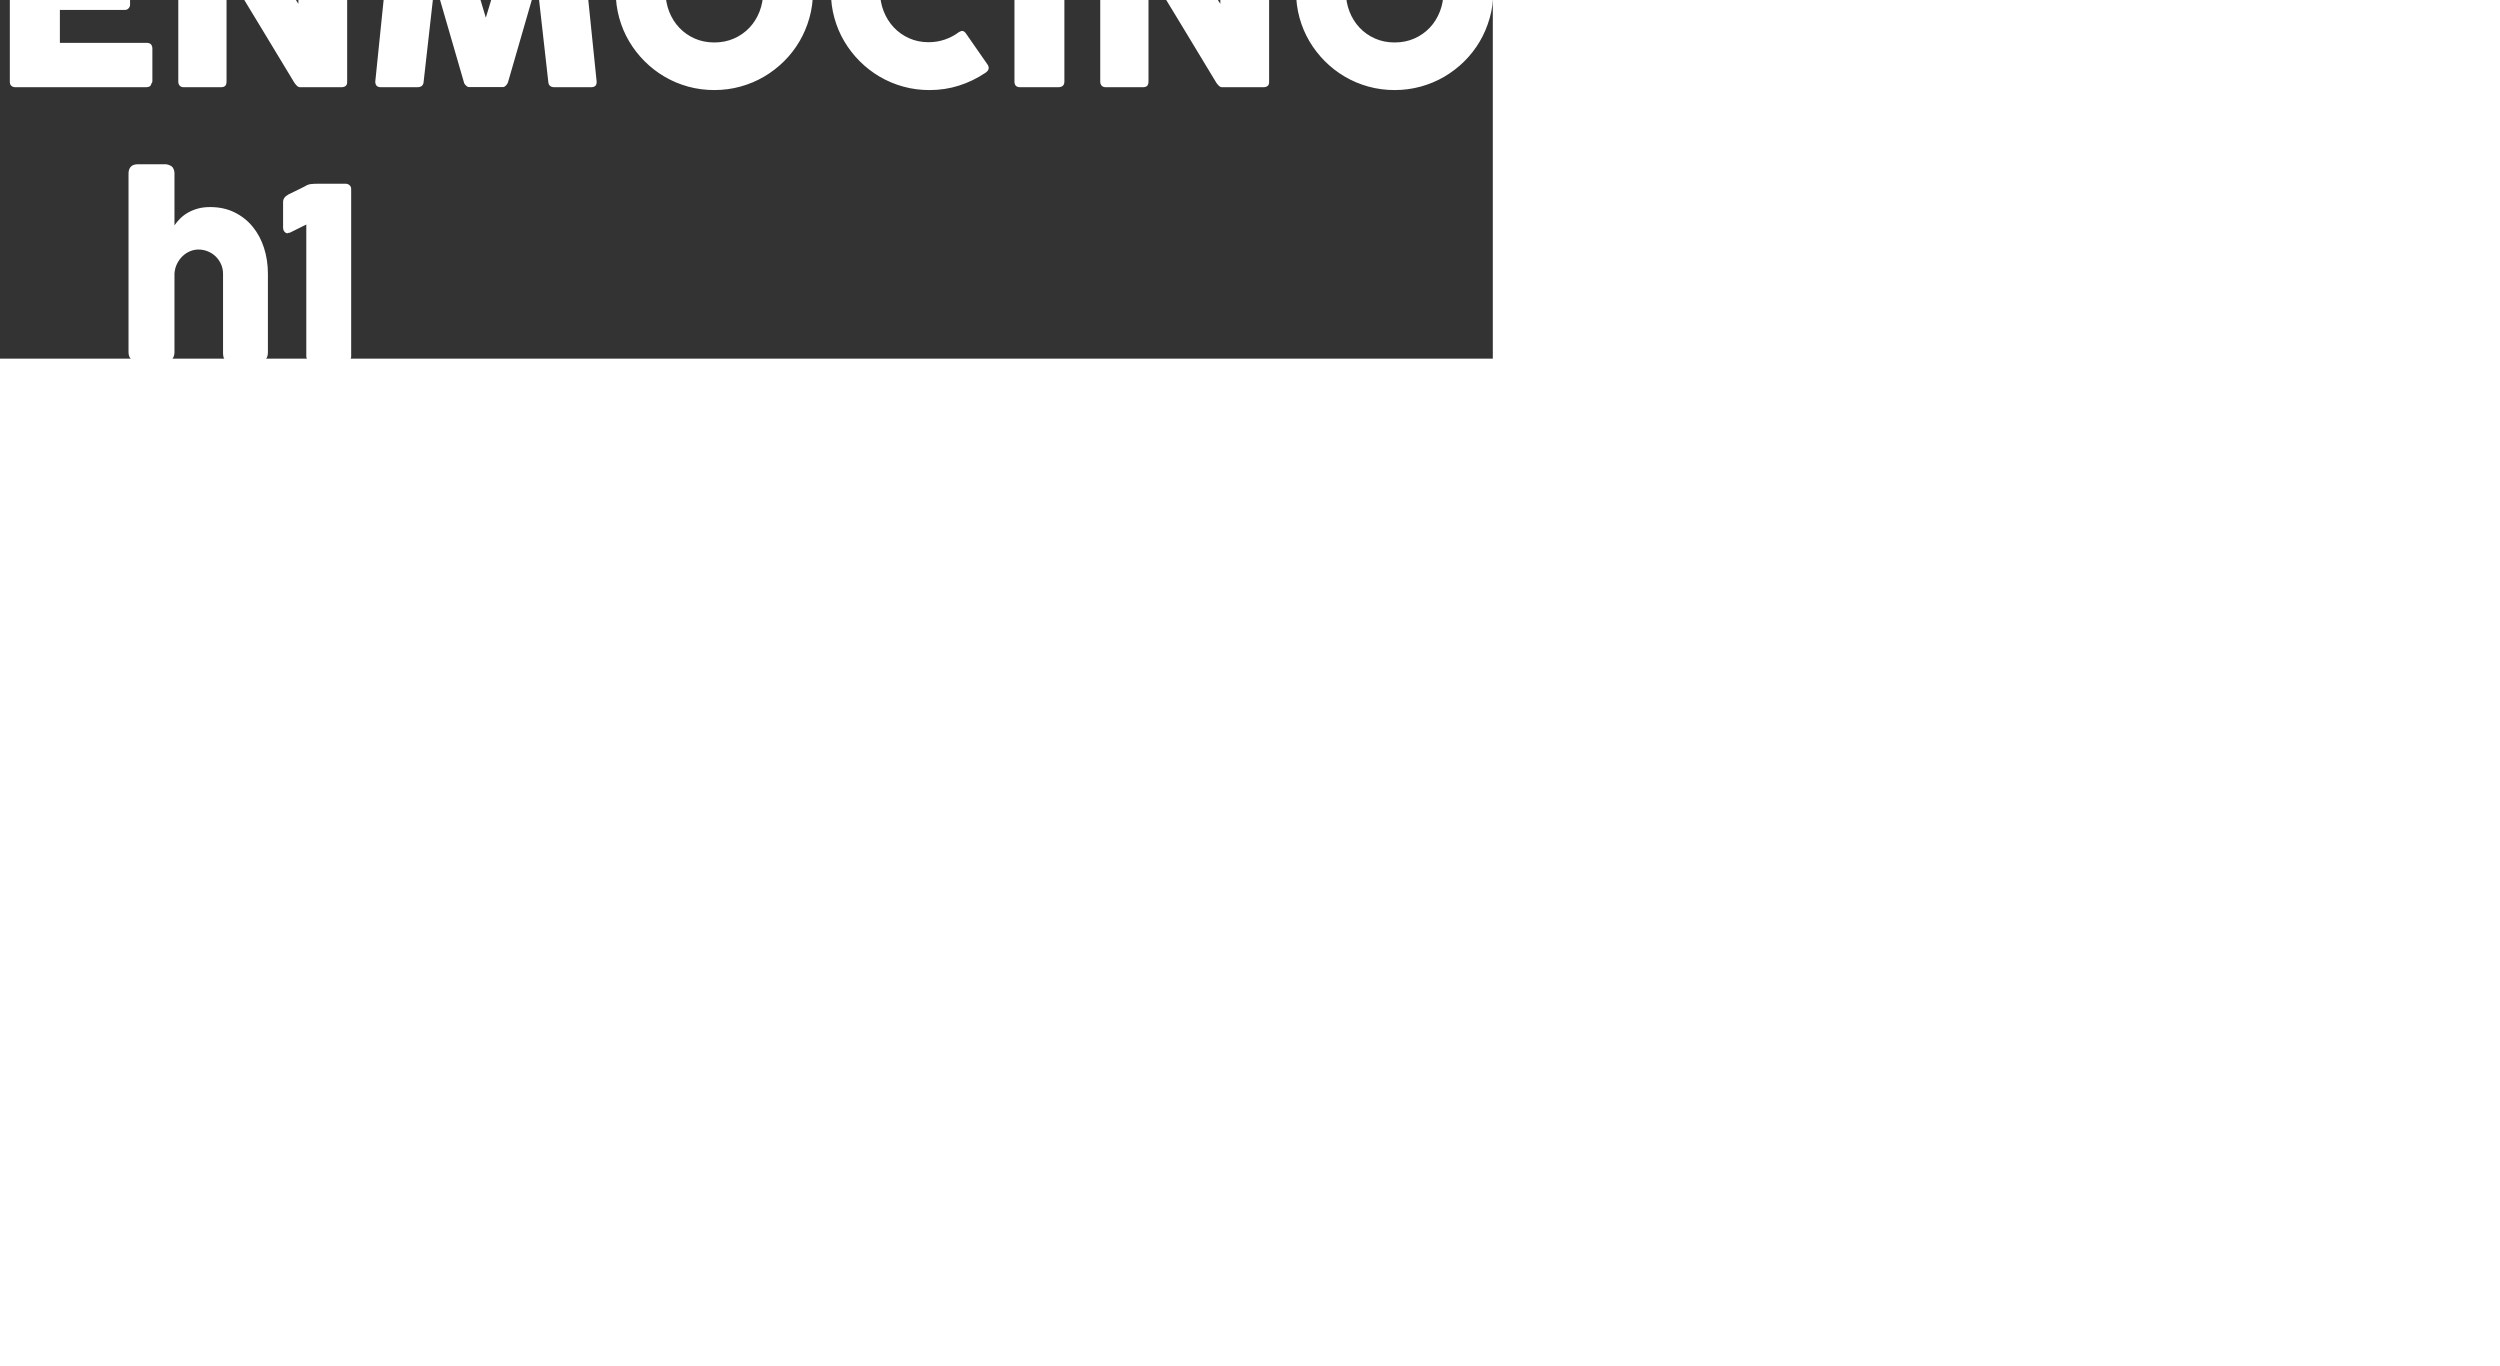 <svg height="191.217" width="350" style="width: 350px; height: 191.217px; position: absolute; top: 50%; left: 50%; transform: translate(-50%, -50%) scale(1); z-index: 0; cursor: pointer;"><rect width="100%" height="100%" fill="#333333" stroke="none"/><defs id="SvgjsDefs1001"><linearGradient id="SvgjsLinearGradient1013"><stop id="SvgjsStop1014" stop-color="#ffffff" offset="0"></stop><stop id="SvgjsStop1015" stop-color="#ffffff" offset="1"></stop></linearGradient><linearGradient id="SvgjsLinearGradient1016"><stop id="SvgjsStop1017" stop-color="#ffffff" offset="0"></stop><stop id="SvgjsStop1018" stop-color="#ffffff" offset="1"></stop></linearGradient><linearGradient id="SvgjsLinearGradient1019"><stop id="SvgjsStop1020" stop-color="#ffffff" offset="0"></stop><stop id="SvgjsStop1021" stop-color="#ffffff" offset="1"></stop></linearGradient></defs><g id="SvgjsG1007" featurekey="e7LhAk-0" transform="matrix(1.998,0,0,1.998,75.614,-43.75)" fill="url(#SvgjsLinearGradient1013)"><polygon xmlns="http://www.w3.org/2000/svg" points="26.2,35.4 6.2,47.9 6.2,52.1 26.2,64.6 28.8,60.4 12.2,50 28.8,39.6 "></polygon><polygon xmlns="http://www.w3.org/2000/svg" points="71.2,39.6 87.8,50 71.2,60.4 73.8,64.6 93.8,52.1 93.8,47.9 73.8,35.4 "></polygon><polygon xmlns="http://www.w3.org/2000/svg" points="51.7,28.7 39,55.9 52.6,62.2 53.6,60 65.2,35 68.4,28.2 54.8,21.9 "></polygon><polygon xmlns="http://www.w3.org/2000/svg" points="38.4,74.9 50.5,66.8 36.9,60.4 "></polygon></g><g id="SvgjsG1008" featurekey="Qg0WB5-0" transform="matrix(1.806,0,0,1.806,-1.824,117.098)" fill="url(#SvgjsLinearGradient1016)"><path d="M2.44 5.59 q0.02 -0.18 0.14 -0.31 t0.34 -0.13 l3.46 0 q0.37 0 0.48 0.38 l2.72 9.08 l2.74 -9.08 q0.14 -0.38 0.51 -0.38 l3.42 0 q0.18 0 0.325 0.125 t0.165 0.315 q0.35 3.52 0.715 6.985 t0.715 6.985 l0 0.05 q0 0.39 -0.44 0.39 l-2.83 0 q-0.46 0 -0.48 -0.44 l-0.87 -7.73 l-2.25 7.78 q-0.02 0.1 -0.145 0.24 t-0.245 0.14 l-2.63 0 q-0.12 0 -0.255 -0.135 t-0.145 -0.245 l-2.25 -7.76 l-0.87 7.71 q-0.02 0.44 -0.49 0.44 l-2.83 0 q-0.43 0 -0.43 -0.44 z M20.34 5.61 q0 -0.21 0.115 -0.335 t0.325 -0.125 l9.93 0 q0.22 0 0.34 0.13 t0.12 0.35 l0 2.48 q0 0.17 -0.12 0.325 t-0.35 0.155 l-6.48 0 l0 2.47 l5 0 q0.19 0 0.315 0.09 t0.125 0.3 l0 2.16 q0 0.14 -0.11 0.27 t-0.32 0.13 l-5.01 0 l0 2.55 l6.72 0 q0.45 0 0.45 0.46 l0 2.52 q0 0.1 -0.08 0.18 q-0.04 0.28 -0.41 0.28 l-10.12 0 q-0.2 0 -0.32 -0.105 t-0.12 -0.325 l0 -13.96 z M33.009 5.58 q0 -0.18 0.12 -0.31 t0.33 -0.13 l2.96 0 q0.17 0 0.31 0.12 t0.15 0.32 l0 10.88 l5.5 0 q0.18 0 0.31 0.12 t0.13 0.33 l0 2.63 q0 0.17 -0.115 0.31 t-0.325 0.15 l-8.93 0 q-0.44 0 -0.44 -0.44 l0 -13.98 z M47.159 19.79 q-0.11 -0.18 -0.195 -0.37 t-0.165 -0.39 l-5.13 -13.43 q0 -0.05 -0.015 -0.09 t-0.015 -0.08 q0 -0.28 0.37 -0.28 l3.22 0 q0.38 0 0.52 0.38 l3.05 9.1 q0.41 -1.14 0.785 -2.275 t0.74 -2.275 t0.74 -2.275 t0.785 -2.275 q0.14 -0.38 0.55 -0.38 l3.15 0 q0.23 0 0.325 0.085 t0.095 0.225 q0 0.08 -0.01 0.11 l0 0.03 l-5.16 13.43 q-0.05 0.14 -0.12 0.31 t-0.16 0.315 t-0.21 0.245 t-0.27 0.1 l-2.47 0 q-0.31 0 -0.41 -0.21 z M57.329 5.59 q0 -0.18 0.11 -0.31 t0.33 -0.13 l2.94 0 q0.15 0 0.32 0.12 t0.17 0.32 l0 13.97 q0 0.44 -0.49 0.44 l-2.94 0 q-0.44 0 -0.44 -0.44 l0 -13.97 z M63.979 5.59 q0 -0.18 0.11 -0.31 t0.33 -0.13 l3.27 0 q0.14 0 0.29 0.07 t0.26 0.24 q1.27 2.05 2.52 4.04 t2.53 4.04 l0 -8.01 q0.04 -0.18 0.16 -0.28 t0.28 -0.1 l2.85 0 q0.21 0 0.35 0.115 t0.14 0.325 l0 14.02 q0 0.2 -0.12 0.295 t-0.33 0.095 l-3.19 0 q-0.13 0 -0.23 -0.09 t-0.21 -0.24 q-1.33 -2.2 -2.63 -4.35 t-2.64 -4.35 l0 8.59 q0 0.22 -0.1 0.33 t-0.36 0.11 l-2.84 0 q-0.23 0 -0.335 -0.125 t-0.105 -0.305 l0 -13.98 z M79.849 5.61 q0 -0.21 0.115 -0.335 t0.325 -0.125 l9.93 0 q0.22 0 0.34 0.13 t0.12 0.35 l0 2.48 q0 0.17 -0.12 0.325 t-0.35 0.155 l-6.48 0 l0 2.47 l5 0 q0.19 0 0.315 0.09 t0.125 0.3 l0 2.16 q0 0.14 -0.11 0.27 t-0.32 0.13 l-5.01 0 l0 2.55 l6.72 0 q0.45 0 0.45 0.46 l0 2.52 q0 0.1 -0.08 0.18 q-0.04 0.28 -0.41 0.28 l-10.12 0 q-0.2 0 -0.32 -0.105 t-0.12 -0.325 l0 -13.96 z M92.908 5.59 q0 -0.18 0.11 -0.31 t0.33 -0.13 l3.27 0 q0.14 0 0.29 0.07 t0.26 0.24 q1.27 2.05 2.52 4.04 t2.53 4.04 l0 -8.01 q0.04 -0.18 0.16 -0.28 t0.28 -0.1 l2.85 0 q0.21 0 0.35 0.115 t0.14 0.325 l0 14.02 q0 0.2 -0.12 0.295 t-0.33 0.095 l-3.19 0 q-0.13 0 -0.23 -0.09 t-0.21 -0.24 q-1.33 -2.2 -2.63 -4.35 t-2.64 -4.35 l0 8.59 q0 0.22 -0.1 0.33 t-0.36 0.11 l-2.84 0 q-0.23 0 -0.335 -0.125 t-0.105 -0.305 l0 -13.98 z M109.608 5.59 q0.02 -0.18 0.14 -0.31 t0.34 -0.13 l3.46 0 q0.37 0 0.48 0.38 l2.72 9.08 l2.74 -9.08 q0.14 -0.38 0.51 -0.38 l3.42 0 q0.18 0 0.325 0.125 t0.165 0.315 q0.35 3.52 0.715 6.985 t0.715 6.985 l0 0.05 q0 0.39 -0.44 0.39 l-2.83 0 q-0.46 0 -0.48 -0.44 l-0.87 -7.73 l-2.25 7.78 q-0.02 0.1 -0.145 0.24 t-0.245 0.14 l-2.63 0 q-0.12 0 -0.255 -0.135 t-0.145 -0.245 l-2.25 -7.76 l-0.87 7.71 q-0.02 0.44 -0.49 0.44 l-2.83 0 q-0.43 0 -0.43 -0.44 z M130.678 12.58 q0 0.83 0.28 1.55 t0.785 1.255 t1.195 0.84 t1.52 0.305 t1.525 -0.305 t1.2 -0.84 t0.785 -1.255 t0.28 -1.55 q0 -0.82 -0.28 -1.545 t-0.785 -1.265 t-1.2 -0.85 t-1.525 -0.31 t-1.52 0.31 t-1.195 0.85 t-0.785 1.265 t-0.28 1.545 z M126.818 12.59 q0 -1.06 0.27 -2.035 t0.77 -1.83 t1.195 -1.555 t1.545 -1.195 t1.825 -0.77 t2.035 -0.275 q1.05 0 2.03 0.275 t1.83 0.77 t1.55 1.195 t1.195 1.555 t0.77 1.83 t0.275 2.035 t-0.275 2.035 t-0.77 1.82 t-1.195 1.54 t-1.55 1.195 t-1.83 0.77 t-2.03 0.27 q-1.06 0 -2.035 -0.27 t-1.825 -0.77 t-1.545 -1.195 t-1.195 -1.54 t-0.77 -1.82 t-0.27 -2.035 z M155.407 6.23 q0.17 0.1 0.25 0.26 t-0.03 0.38 l-1.69 2.4 q-0.11 0.17 -0.235 0.195 t-0.305 -0.085 q-0.49 -0.37 -1.08 -0.57 t-1.25 -0.2 q-0.82 0 -1.51 0.31 t-1.19 0.85 t-0.78 1.26 t-0.28 1.54 t0.28 1.535 t0.78 1.25 t1.19 0.845 t1.51 0.31 q0.66 0 1.26 -0.205 t1.09 -0.575 q0.18 -0.11 0.3 -0.09 t0.24 0.18 l1.71 2.46 q0.11 0.22 0.03 0.37 t-0.25 0.25 q-0.94 0.63 -2.025 0.975 t-2.285 0.345 q-1.06 0 -2.035 -0.27 t-1.825 -0.77 t-1.545 -1.195 t-1.195 -1.54 t-0.77 -1.82 t-0.27 -2.035 t0.27 -2.035 t0.77 -1.83 t1.195 -1.555 t1.545 -1.195 t1.825 -0.77 t2.035 -0.275 q1.2 0 2.265 0.335 t2.005 0.965 z M157.727 5.59 q0 -0.18 0.11 -0.31 t0.33 -0.13 l2.94 0 q0.15 0 0.32 0.12 t0.17 0.32 l0 13.97 q0 0.44 -0.49 0.44 l-2.94 0 q-0.44 0 -0.44 -0.44 l0 -13.97 z M164.377 5.59 q0 -0.18 0.11 -0.31 t0.33 -0.13 l3.27 0 q0.14 0 0.29 0.07 t0.26 0.24 q1.27 2.05 2.52 4.04 t2.53 4.04 l0 -8.01 q0.04 -0.18 0.16 -0.28 t0.28 -0.1 l2.85 0 q0.21 0 0.35 0.115 t0.14 0.325 l0 14.02 q0 0.2 -0.12 0.295 t-0.33 0.095 l-3.19 0 q-0.13 0 -0.23 -0.09 t-0.21 -0.24 q-1.33 -2.2 -2.63 -4.35 t-2.64 -4.35 l0 8.59 q0 0.22 -0.1 0.33 t-0.36 0.11 l-2.84 0 q-0.23 0 -0.335 -0.125 t-0.105 -0.305 l0 -13.98 z M183.417 12.58 q0 0.83 0.28 1.55 t0.785 1.255 t1.195 0.84 t1.52 0.305 t1.525 -0.305 t1.2 -0.84 t0.785 -1.255 t0.28 -1.55 q0 -0.82 -0.28 -1.545 t-0.785 -1.265 t-1.2 -0.85 t-1.525 -0.31 t-1.52 0.31 t-1.195 0.85 t-0.785 1.265 t-0.28 1.545 z M179.557 12.59 q0 -1.06 0.27 -2.035 t0.77 -1.83 t1.195 -1.555 t1.545 -1.195 t1.825 -0.77 t2.035 -0.275 q1.05 0 2.03 0.275 t1.83 0.77 t1.55 1.195 t1.195 1.555 t0.77 1.83 t0.275 2.035 t-0.275 2.035 t-0.77 1.82 t-1.195 1.54 t-1.55 1.195 t-1.83 0.77 t-2.03 0.27 q-1.06 0 -2.035 -0.27 t-1.825 -0.77 t-1.545 -1.195 t-1.195 -1.54 t-0.77 -1.82 t-0.27 -2.035 z"></path></g><g id="SvgjsG1009" featurekey="Qg0WB5-1" transform="matrix(1.675,0,0,1.675,156.99,158.103)" fill="url(#SvgjsLinearGradient1019)"><path d="M5.04 8.63 q0.19 -0.28 0.46 -0.555 t0.635 -0.49 t0.83 -0.35 t1.055 -0.135 q1.14 0 2.035 0.44 t1.52 1.2 t0.95 1.775 t0.325 2.165 l0 6.55 q0 0.38 -0.165 0.575 t-0.525 0.195 l-2.31 0 q-0.43 0 -0.59 -0.145 t-0.16 -0.565 l0 -6.61 q0 -0.43 -0.165 -0.8 t-0.445 -0.645 t-0.655 -0.43 t-0.795 -0.155 q-0.36 0 -0.705 0.145 t-0.62 0.41 t-0.46 0.635 t-0.215 0.82 l0 6.6 q0 0.17 -0.065 0.34 t-0.195 0.26 q-0.13 0.08 -0.245 0.11 t-0.265 0.03 l-2.26 0 q-0.43 0 -0.62 -0.21 t-0.19 -0.56 l0 -8.14 l0 -0.07 l0 -2.98 l0 -0.05 l0 -3.71 q0 -0.34 0.19 -0.55 t0.62 -0.21 l2.26 0 q0.23 0 0.51 0.16 q0.13 0.09 0.195 0.26 t0.065 0.32 l0 4.37 z M14.12 6.67 q0 -0.38 0.44 -0.62 l1.36 -0.67 q0.26 -0.17 0.51 -0.2 t0.64 -0.03 l2.26 0 q0.2 0 0.34 0.12 t0.14 0.32 l0 13.97 q0 0.44 -0.47 0.44 l-2.84 0 q-0.25 0 -0.345 -0.135 t-0.095 -0.285 l0 -11.02 l-1.37 0.68 q-0.05 0.02 -0.1 0.015 t-0.07 0.035 q-0.19 0 -0.295 -0.14 t-0.105 -0.33 l0 -2.15 z"></path></g></svg>